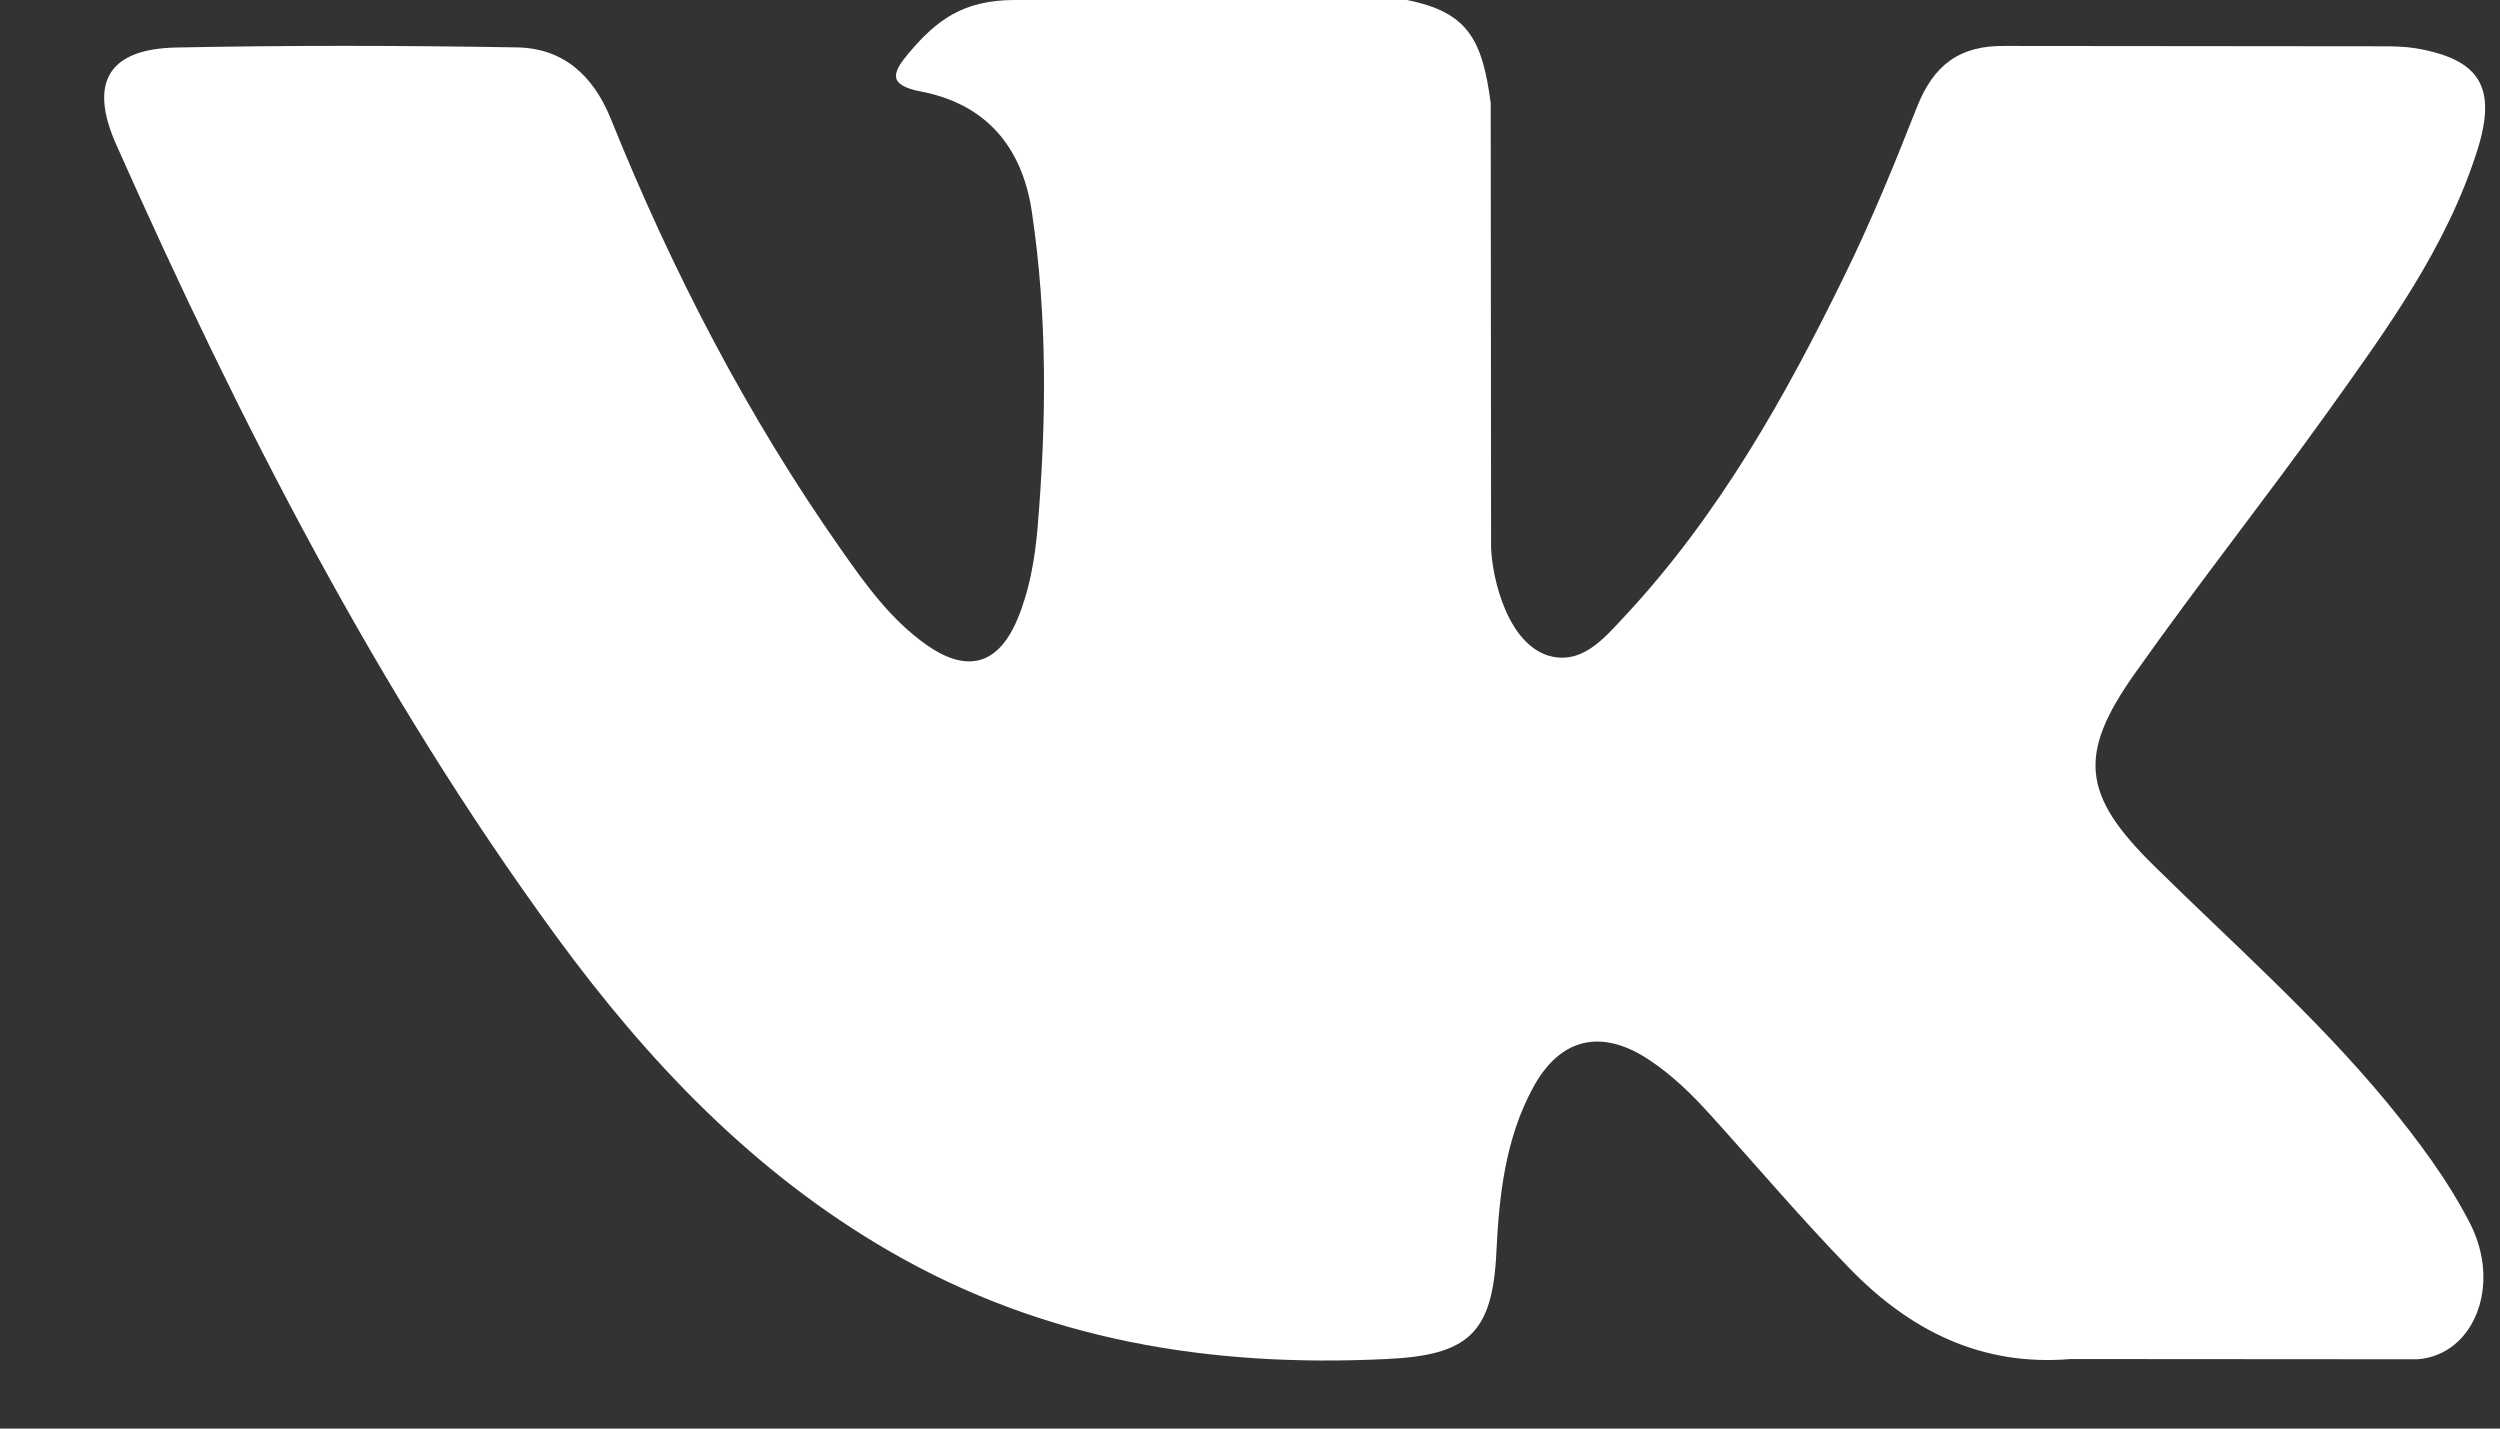 <svg width="21" height="12" viewBox="0 0 21 12" fill="none" xmlns="http://www.w3.org/2000/svg">
<rect x="0" y="0" width="21" height="12" fill="#333333" stroke="none"/>
<path
  d="M18.088 7.267C18.751 7.921 19.451 8.536 20.047 9.256C20.309 9.576 20.558 9.906 20.749 10.278C21.018 10.806 20.774 11.386 20.305 11.418L17.392 11.416C16.64 11.479 16.041 11.174 15.537 10.655C15.133 10.24 14.76 9.799 14.372 9.37C14.213 9.194 14.046 9.03 13.847 8.899C13.45 8.638 13.104 8.718 12.877 9.137C12.646 9.563 12.593 10.035 12.57 10.51C12.539 11.203 12.332 11.385 11.643 11.416C10.17 11.487 8.772 11.262 7.473 10.511C6.329 9.85 5.441 8.916 4.668 7.859C3.164 5.801 2.011 3.539 0.976 1.214C0.743 0.69 0.913 0.409 1.486 0.399C2.436 0.38 3.387 0.382 4.338 0.398C4.725 0.403 4.98 0.627 5.13 0.996C5.644 2.272 6.273 3.487 7.063 4.613C7.273 4.913 7.488 5.213 7.793 5.424C8.131 5.657 8.388 5.58 8.547 5.2C8.648 4.959 8.692 4.699 8.715 4.441C8.79 3.553 8.8 2.667 8.668 1.782C8.587 1.23 8.279 0.872 7.733 0.768C7.455 0.714 7.496 0.61 7.631 0.449C7.865 0.172 8.086 0 8.525 0H11.818C12.336 0.103 12.451 0.338 12.522 0.865L12.525 4.559C12.519 4.762 12.626 5.368 12.989 5.502C13.281 5.599 13.473 5.363 13.647 5.177C14.435 4.332 14.998 3.334 15.501 2.3C15.724 1.845 15.916 1.373 16.102 0.901C16.239 0.551 16.456 0.379 16.846 0.386L20.015 0.389C20.109 0.389 20.204 0.391 20.295 0.406C20.829 0.498 20.976 0.73 20.811 1.257C20.551 2.083 20.045 2.771 19.551 3.463C19.022 4.201 18.457 4.915 17.933 5.657C17.451 6.336 17.49 6.678 18.088 7.267Z" fill="#ffffff"/>
</svg>
